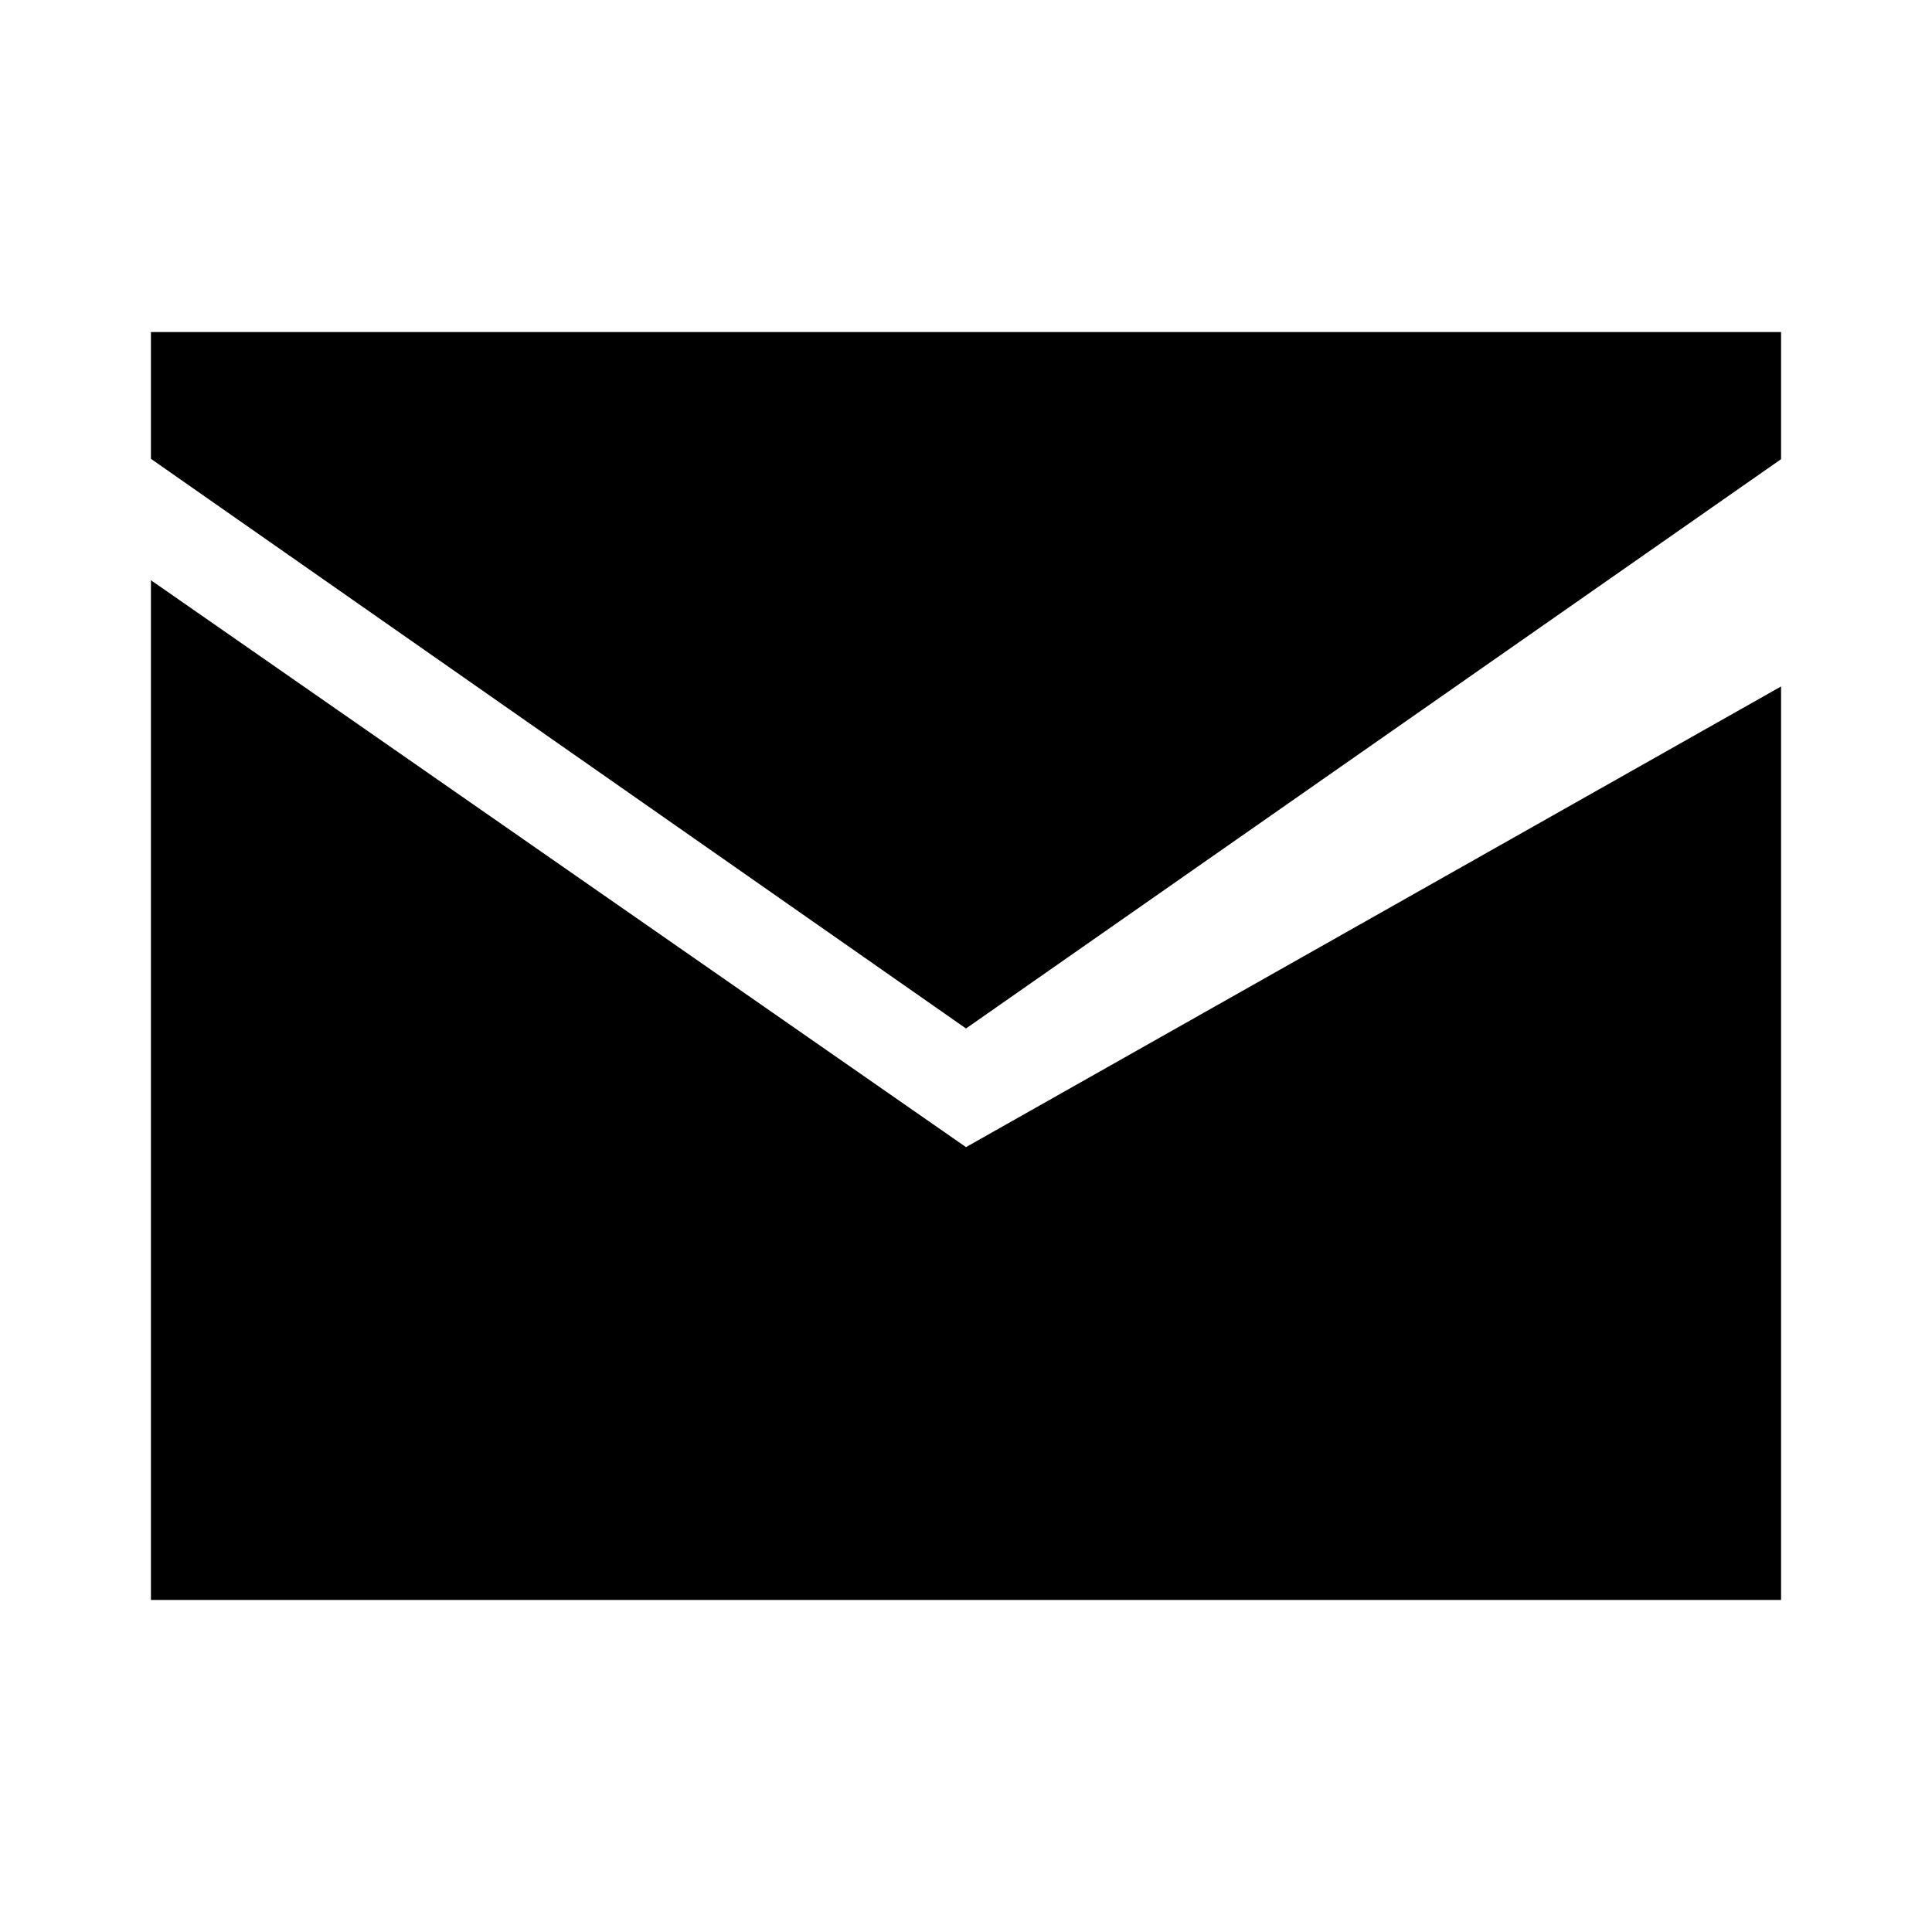 <?xml version="1.0" encoding="utf-8"?>
<svg xmlns="http://www.w3.org/2000/svg" viewBox="0 0 64 64">
    <path d="M 5 11 L 5 15.199 L 32 34.07 L 59 15.211 L 59 11 L 5 11 z M 5 19.221 L 5 53 L 59 53 L 59 22.74 L 32 38 L 5 19.221 z"></path>
</svg>